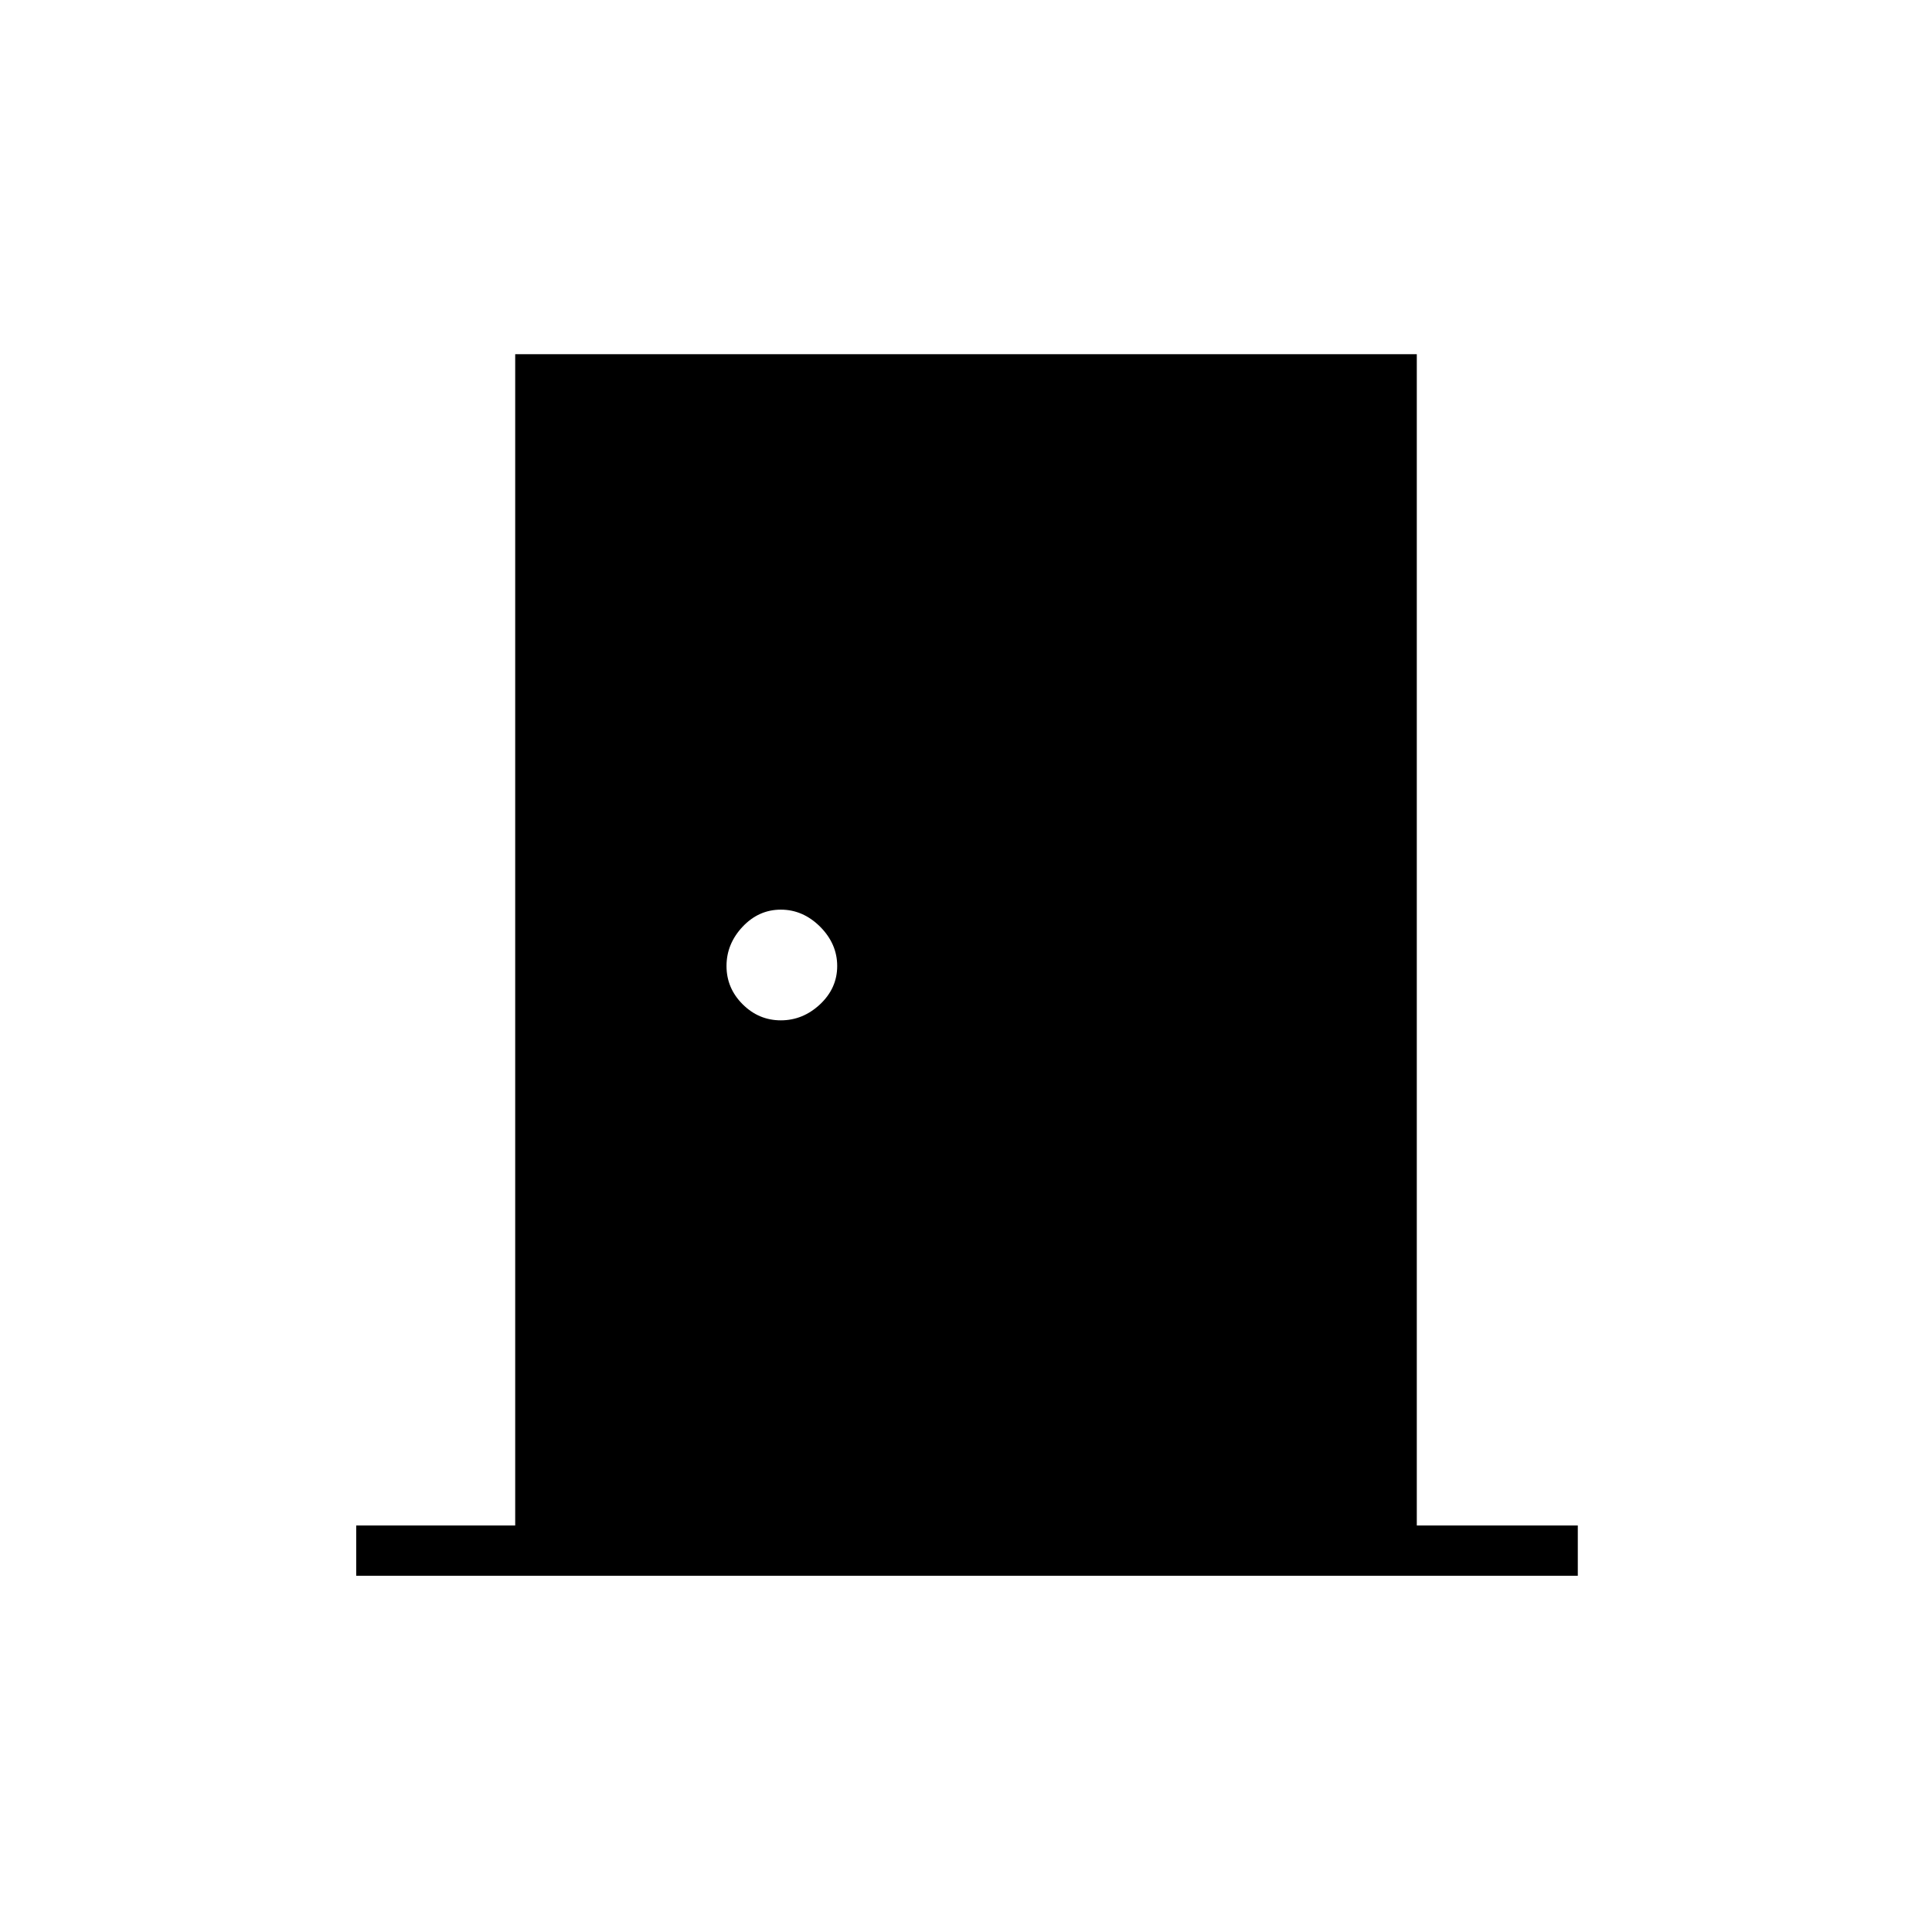 <svg xmlns="http://www.w3.org/2000/svg" height="24" width="24"><path d="M4.425 19.575V18.95H6.4V4.4H17.6V18.95H19.6V19.575ZM9.7 12.675Q9.975 12.675 10.188 12.475Q10.4 12.275 10.4 12Q10.4 11.725 10.188 11.512Q9.975 11.3 9.7 11.3Q9.425 11.3 9.225 11.512Q9.025 11.725 9.025 12Q9.025 12.275 9.225 12.475Q9.425 12.675 9.7 12.675Z"/></svg>